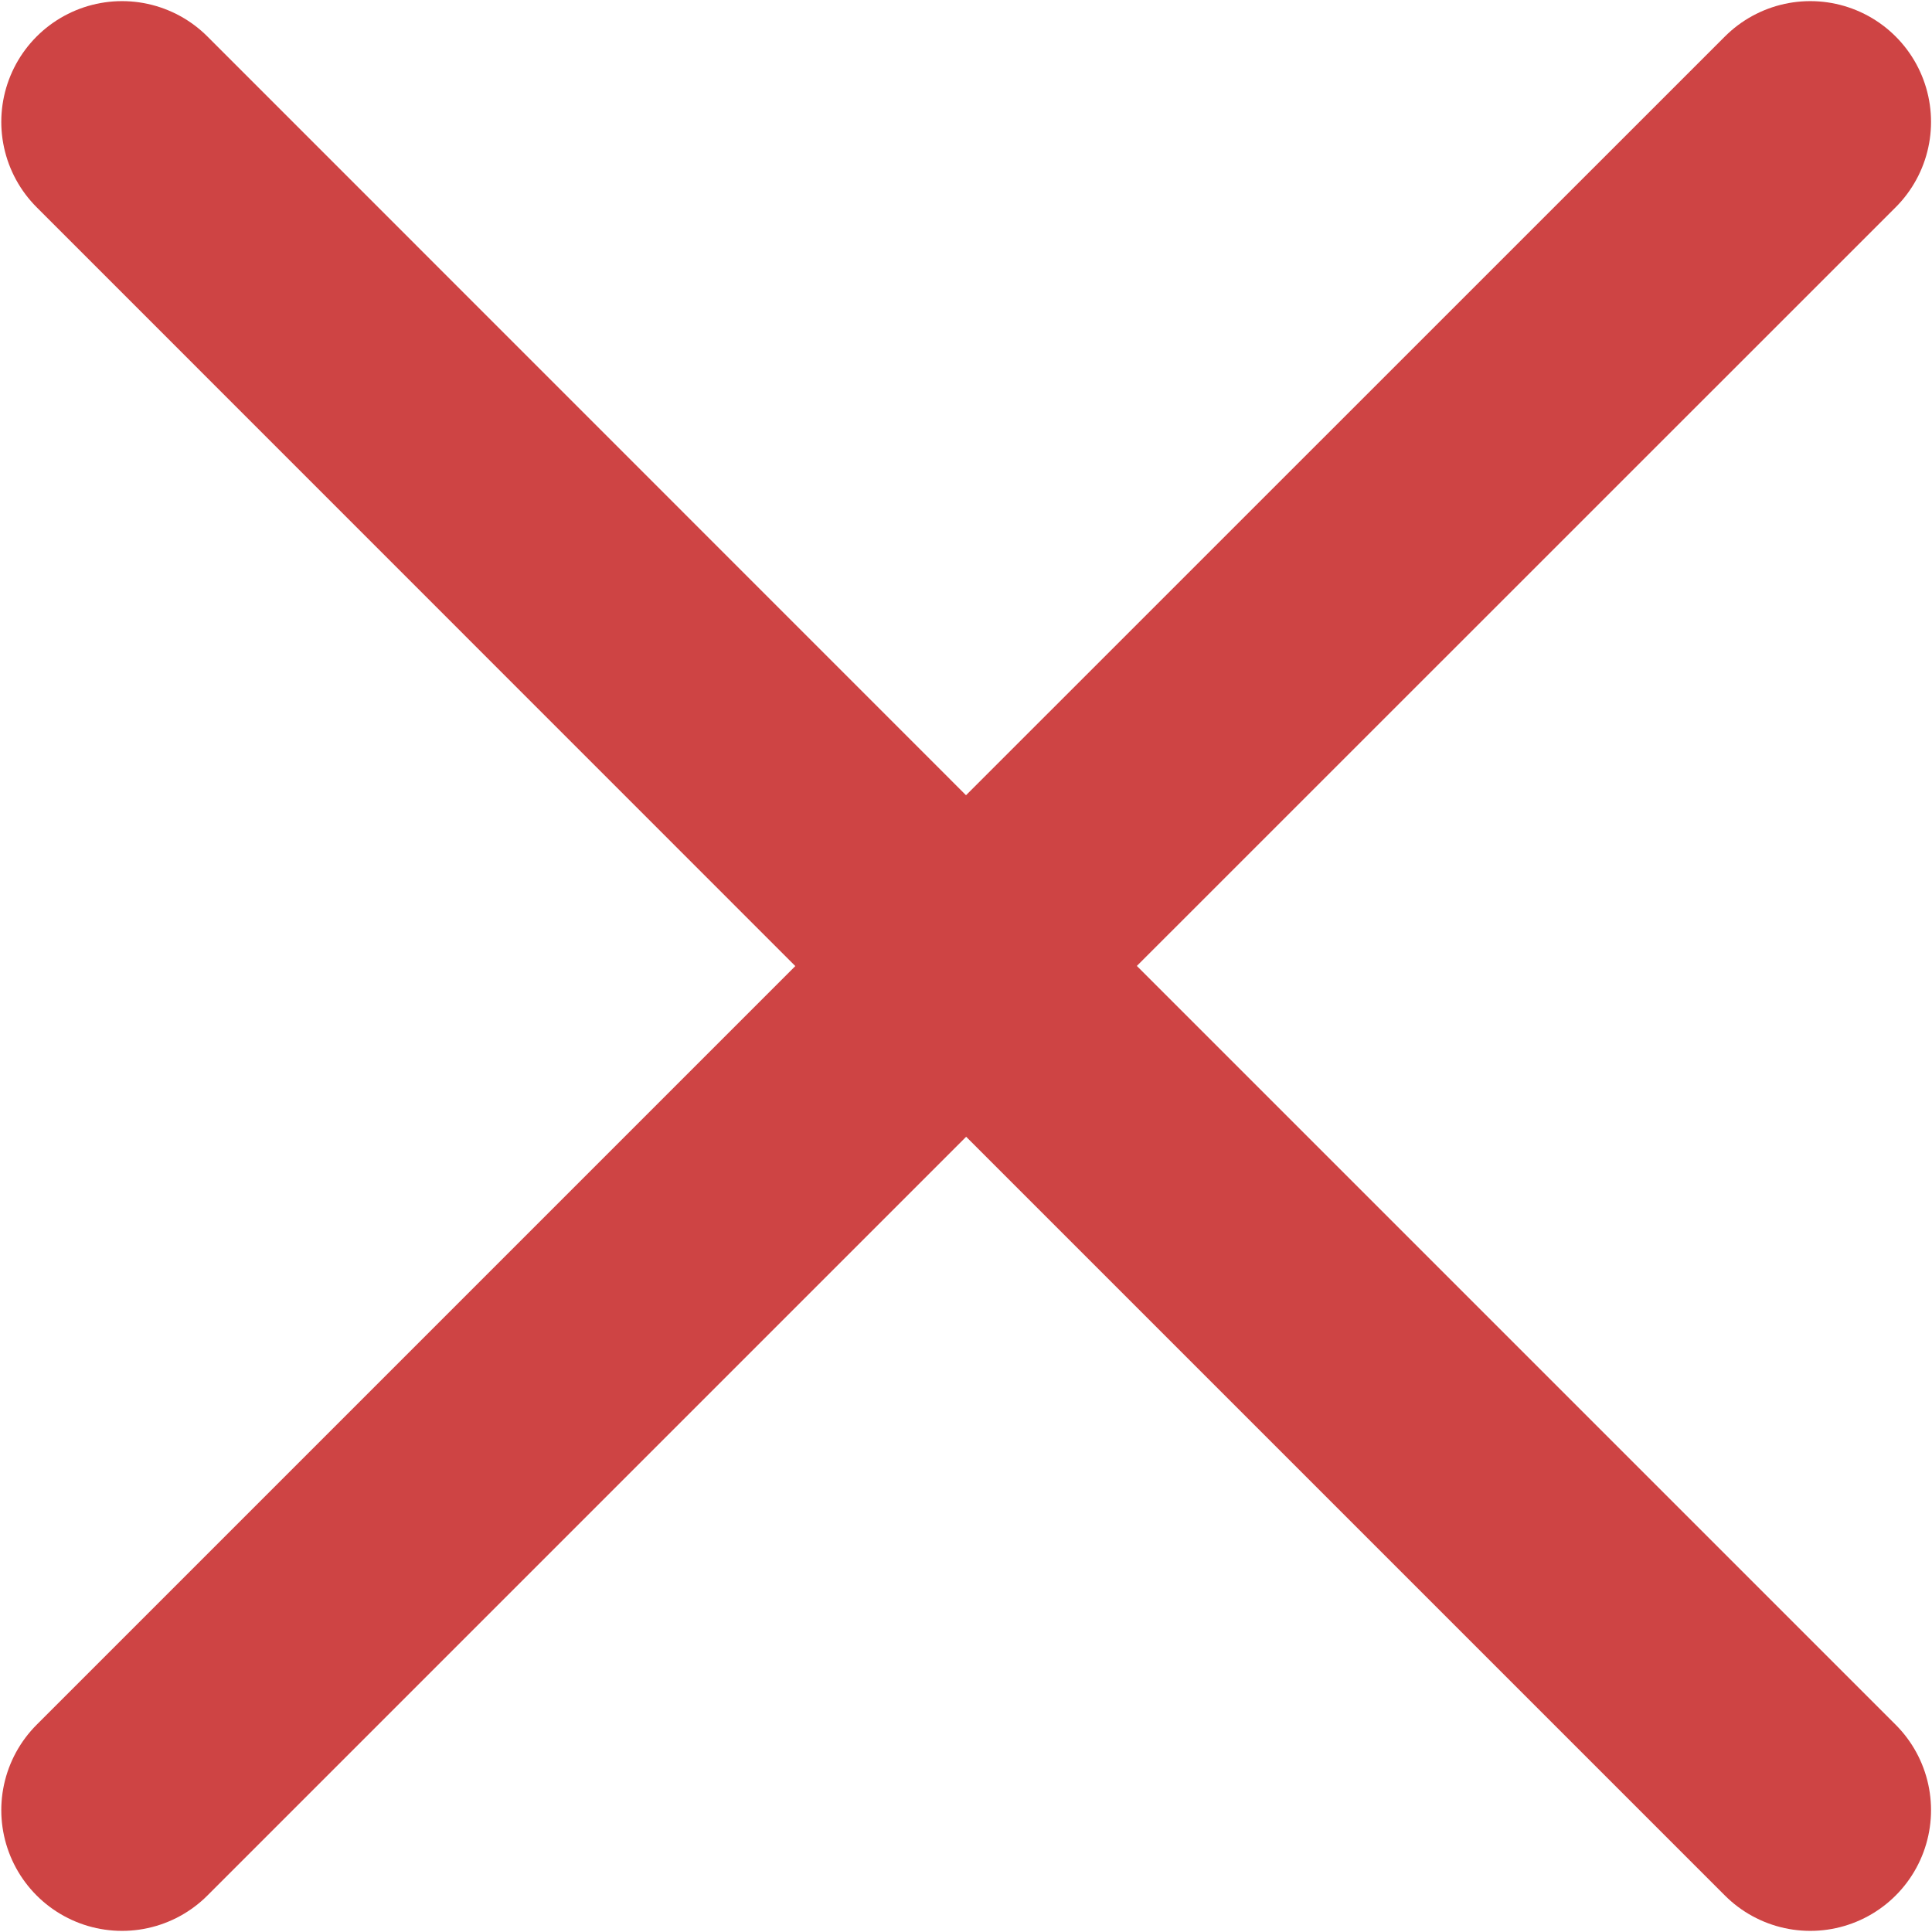 <svg width="12" height="12" viewBox="0 0 12 12" fill="none" xmlns="http://www.w3.org/2000/svg">
<path d="M0.758 11.243L6.001 6L11.244 11.243M11.244 0.757L6 6L0.758 0.757" stroke="#CE4444" stroke-width="1.5" stroke-linecap="round" stroke-linejoin="round"/>
</svg>
